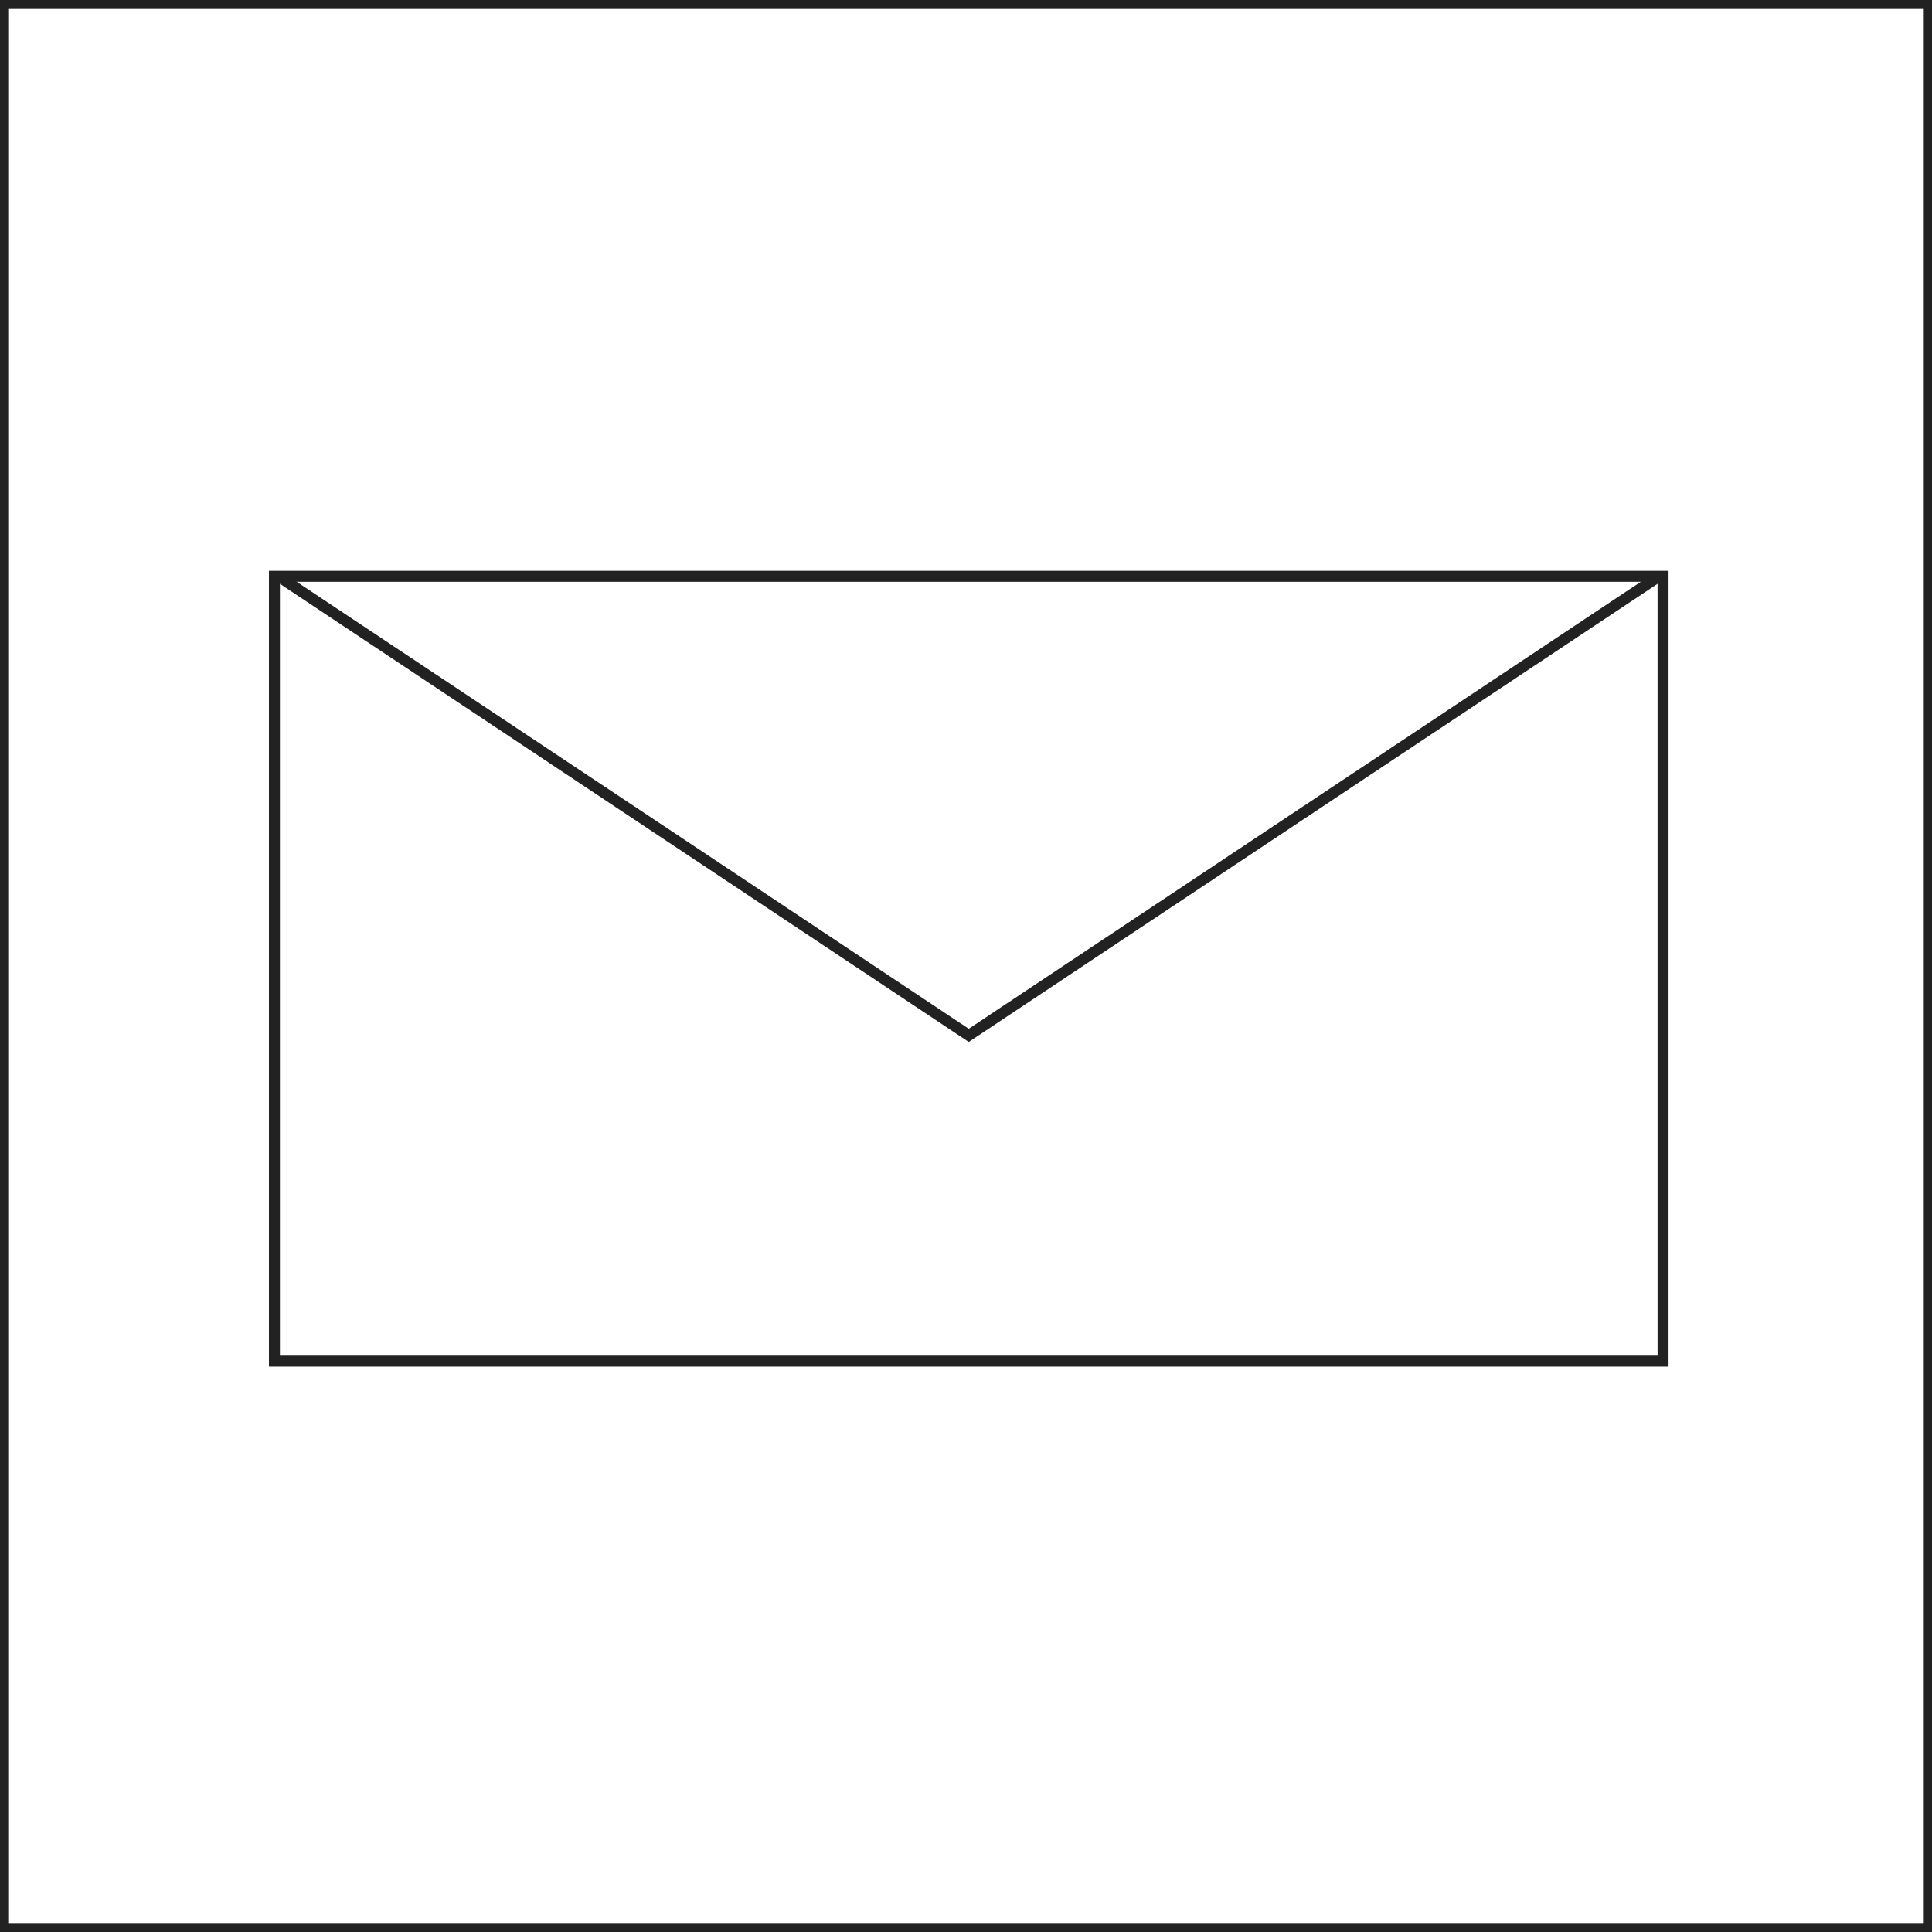 <?xml version="1.0" encoding="UTF-8" standalone="no"?>
<svg width="352px" height="352px" viewBox="0 0 352 352" version="1.1" xmlns="http://www.w3.org/2000/svg" xmlns:xlink="http://www.w3.org/1999/xlink" xmlns:sketch="http://www.bohemiancoding.com/sketch/ns">
    <title>email_icon</title>
    <description>Created with Sketch (http://www.bohemiancoding.com/sketch)</description>
    <defs></defs>
    <g id="Page-1" stroke="none" stroke-width="1" fill="none" fill-rule="evenodd" sketch:type="MSPage">
        <rect id="Rectangle-1" stroke="#222222" stroke-width="3" sketch:type="MSShapeGroup" x="0" y="0" width="352" height="352"></rect>
        <rect id="Rectangle-2" stroke="#222222" stroke-width="2" sketch:type="MSShapeGroup" x="50" y="105" width="253" height="143"></rect>
        <path d="M51.5,105.5 L176.5,188.637 L301.5,105.5" id="Line" stroke="#222222" stroke-width="2" stroke-linecap="square" sketch:type="MSShapeGroup"></path>
    </g>
</svg>